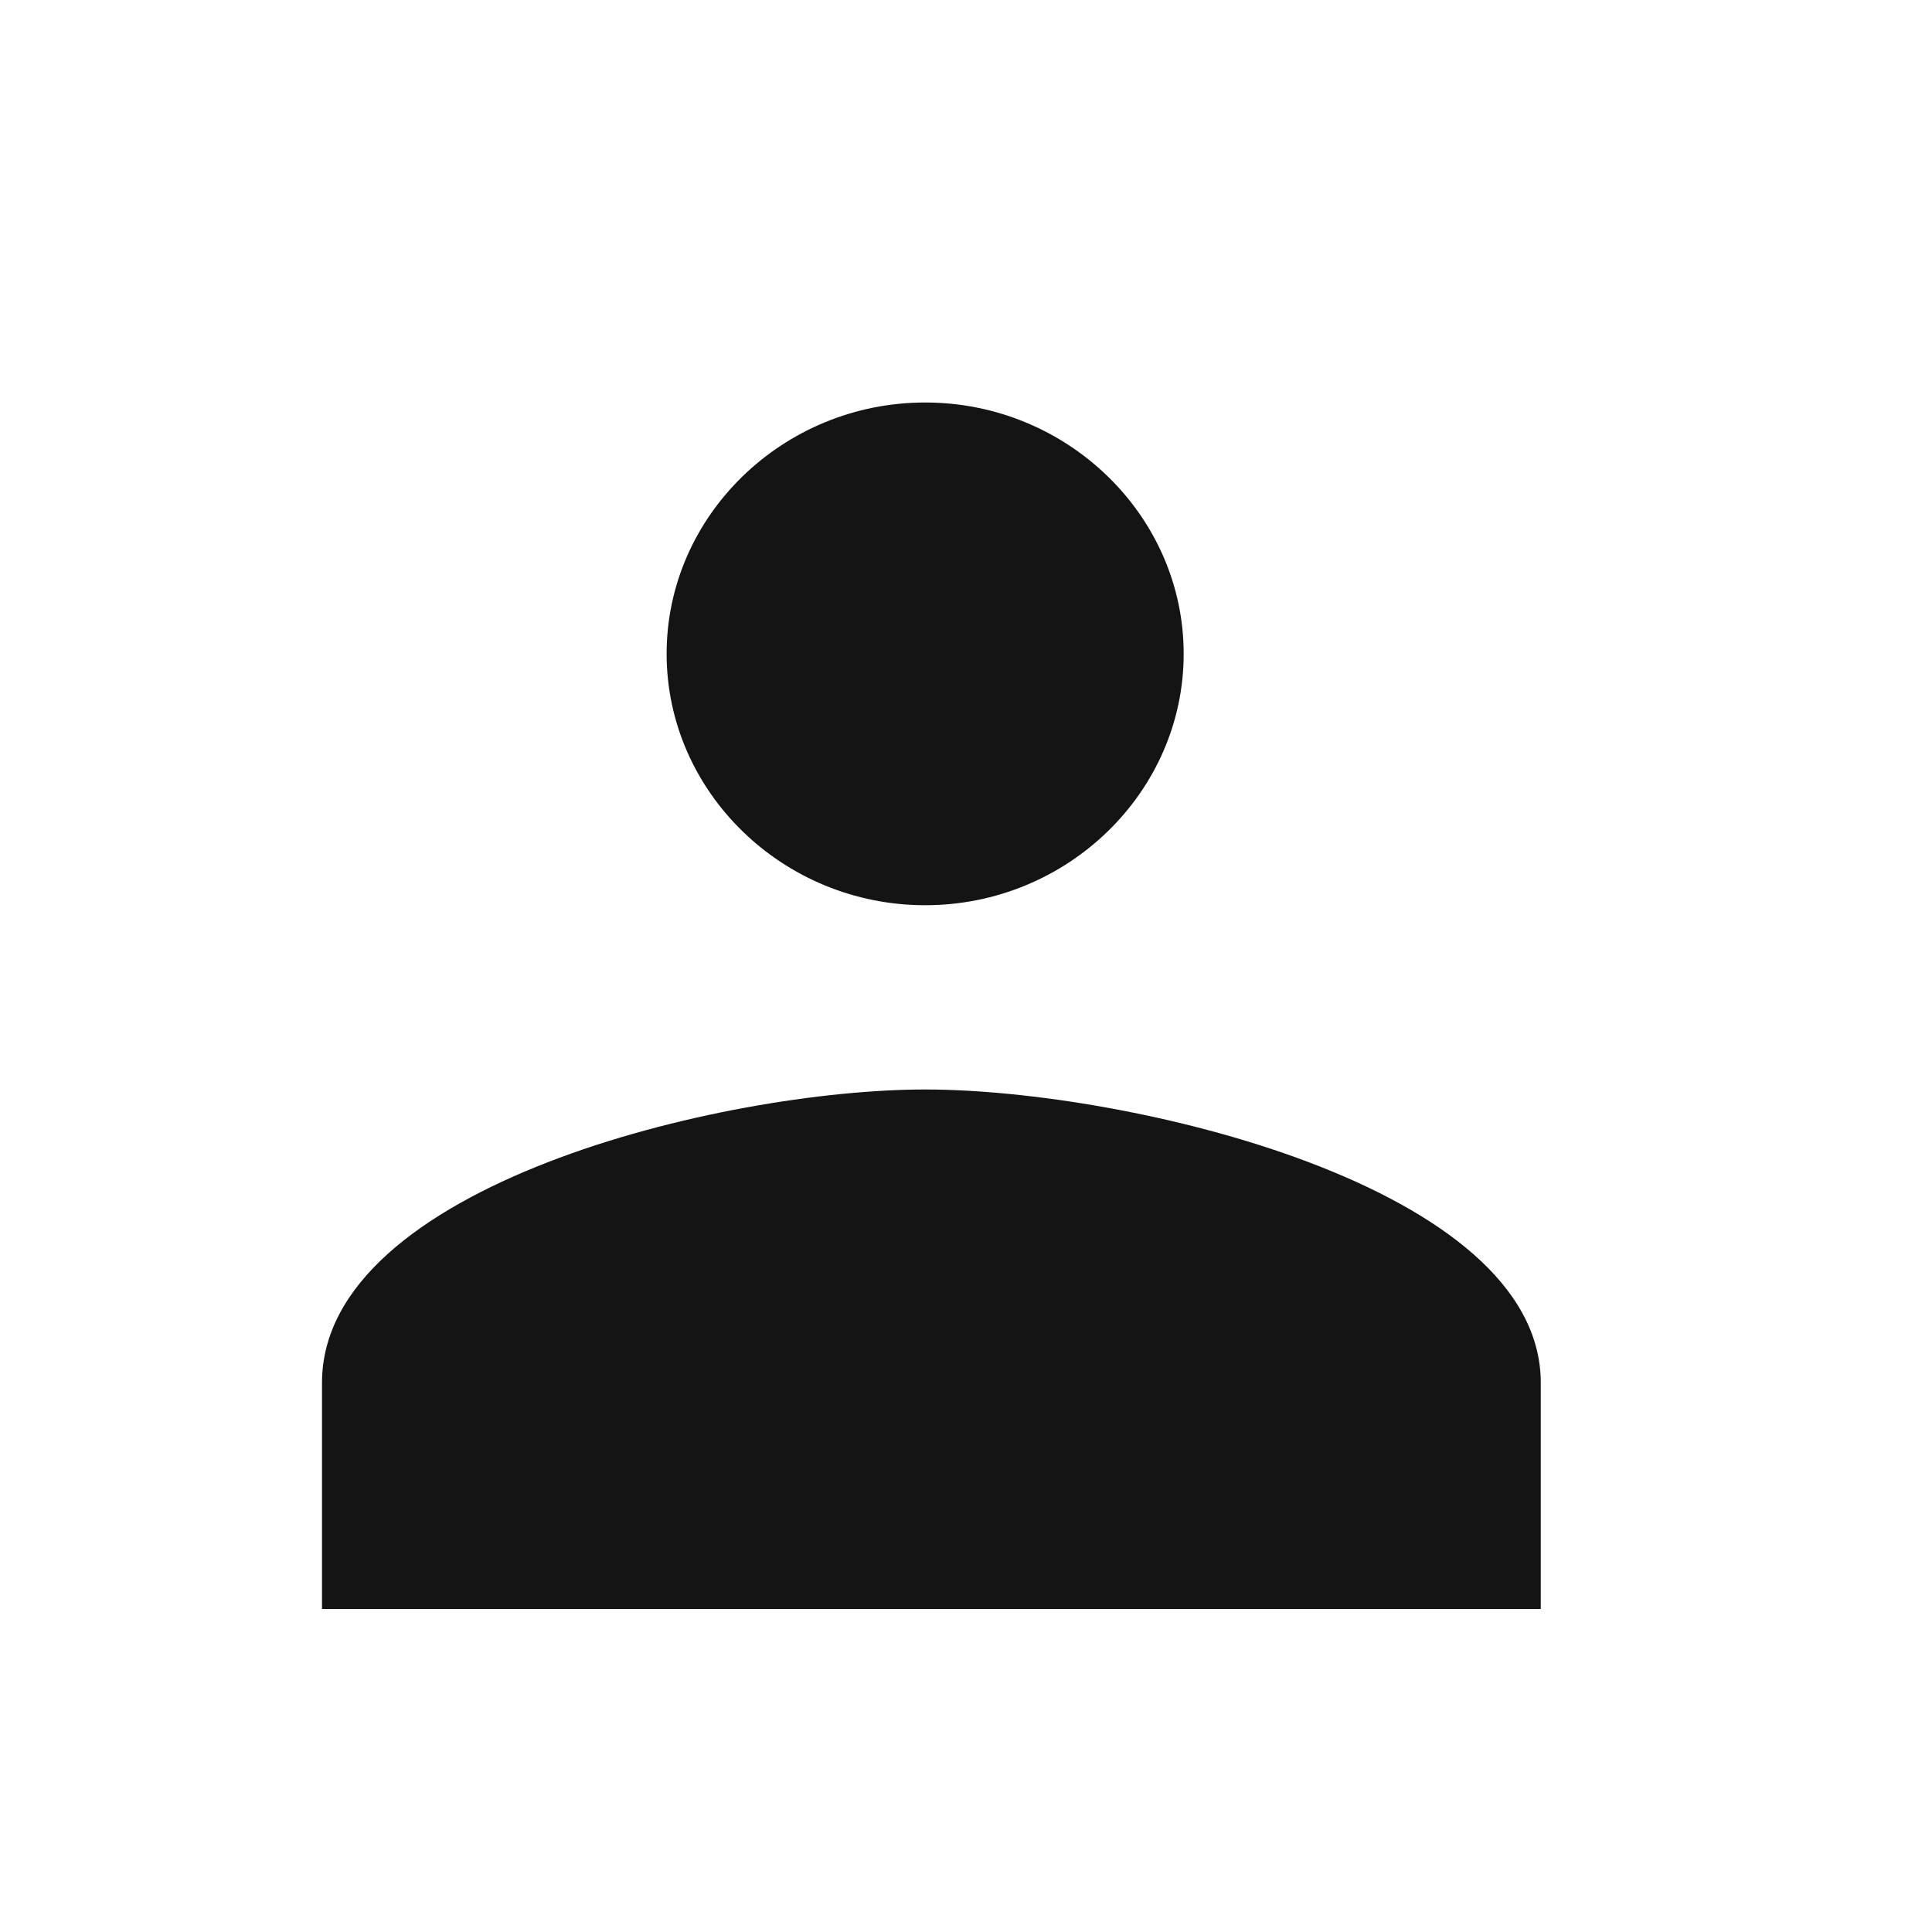 <svg xmlns:xlink="http://www.w3.org/1999/xlink" width="24" height="24" viewBox="0 0 24 24" fill="none" xmlns="http://www.w3.org/2000/svg"><path d="M14.704 8.122C14.704 9.84 13.259 11.245 11.493 11.245C9.727 11.245 8.282 9.84 8.281 8.122C8.281 6.405 9.727 5 11.493 5C13.258 5 14.704 6.405 14.704 8.122Z" fill="#141414"></path><path d="M11.493 13.534C8.977 13.534 4 14.731 4 17.177V19.987H19.14V17.177C19.14 14.731 14.009 13.534 11.493 13.534Z" fill="#141414"></path></svg>